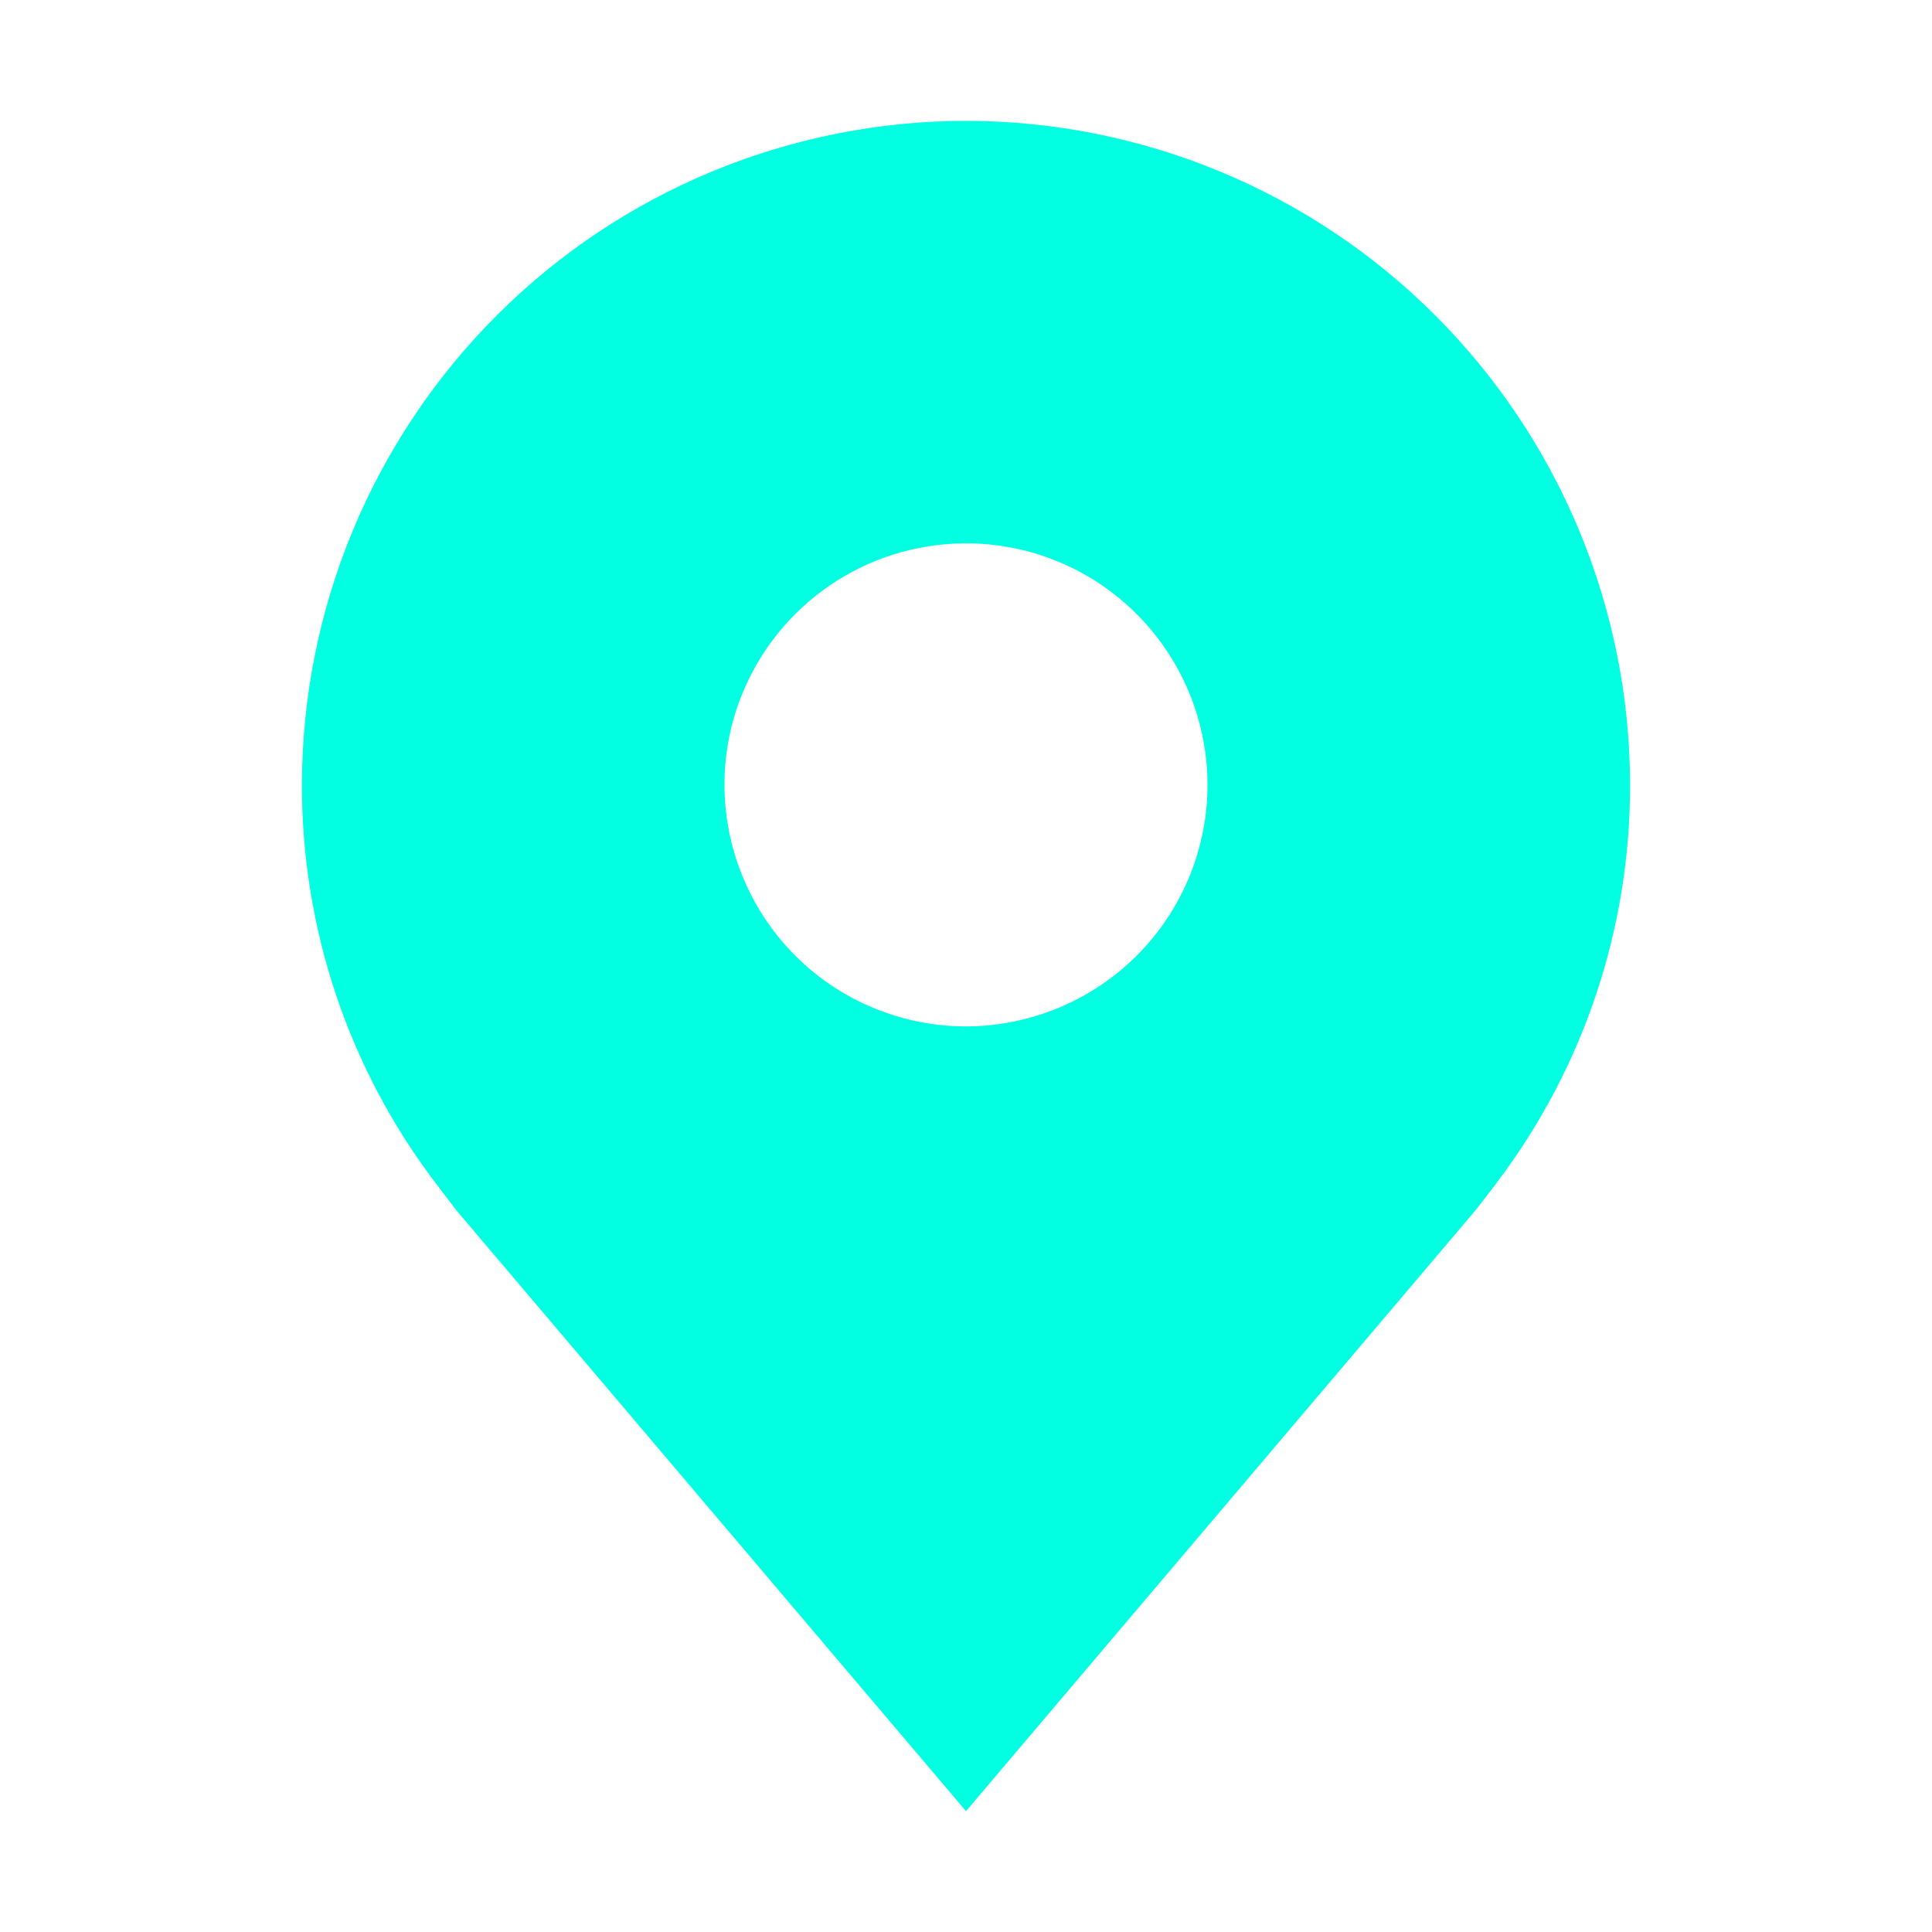 <svg width="11" height="11" viewBox="0 0 11 11" fill="none" xmlns="http://www.w3.org/2000/svg">
<path d="M5.5 0.688C4.498 0.689 3.536 1.087 2.828 1.796C2.119 2.505 1.72 3.466 1.719 4.469C1.718 5.288 1.985 6.085 2.481 6.737C2.481 6.737 2.584 6.873 2.6 6.893L5.5 10.312L8.401 6.891C8.416 6.873 8.52 6.737 8.52 6.737L8.52 6.736C9.015 6.084 9.282 5.288 9.281 4.469C9.28 3.466 8.881 2.505 8.172 1.796C7.464 1.087 6.502 0.689 5.5 0.688ZM5.5 5.844C5.228 5.844 4.962 5.763 4.736 5.612C4.51 5.461 4.334 5.246 4.23 4.995C4.126 4.744 4.098 4.467 4.151 4.2C4.204 3.934 4.335 3.689 4.528 3.496C4.72 3.304 4.965 3.173 5.232 3.12C5.498 3.067 5.775 3.094 6.026 3.198C6.277 3.302 6.492 3.479 6.643 3.705C6.794 3.931 6.875 4.197 6.875 4.469C6.875 4.833 6.73 5.183 6.472 5.441C6.214 5.698 5.865 5.843 5.5 5.844Z" fill="#02FFE2"/>
</svg>
